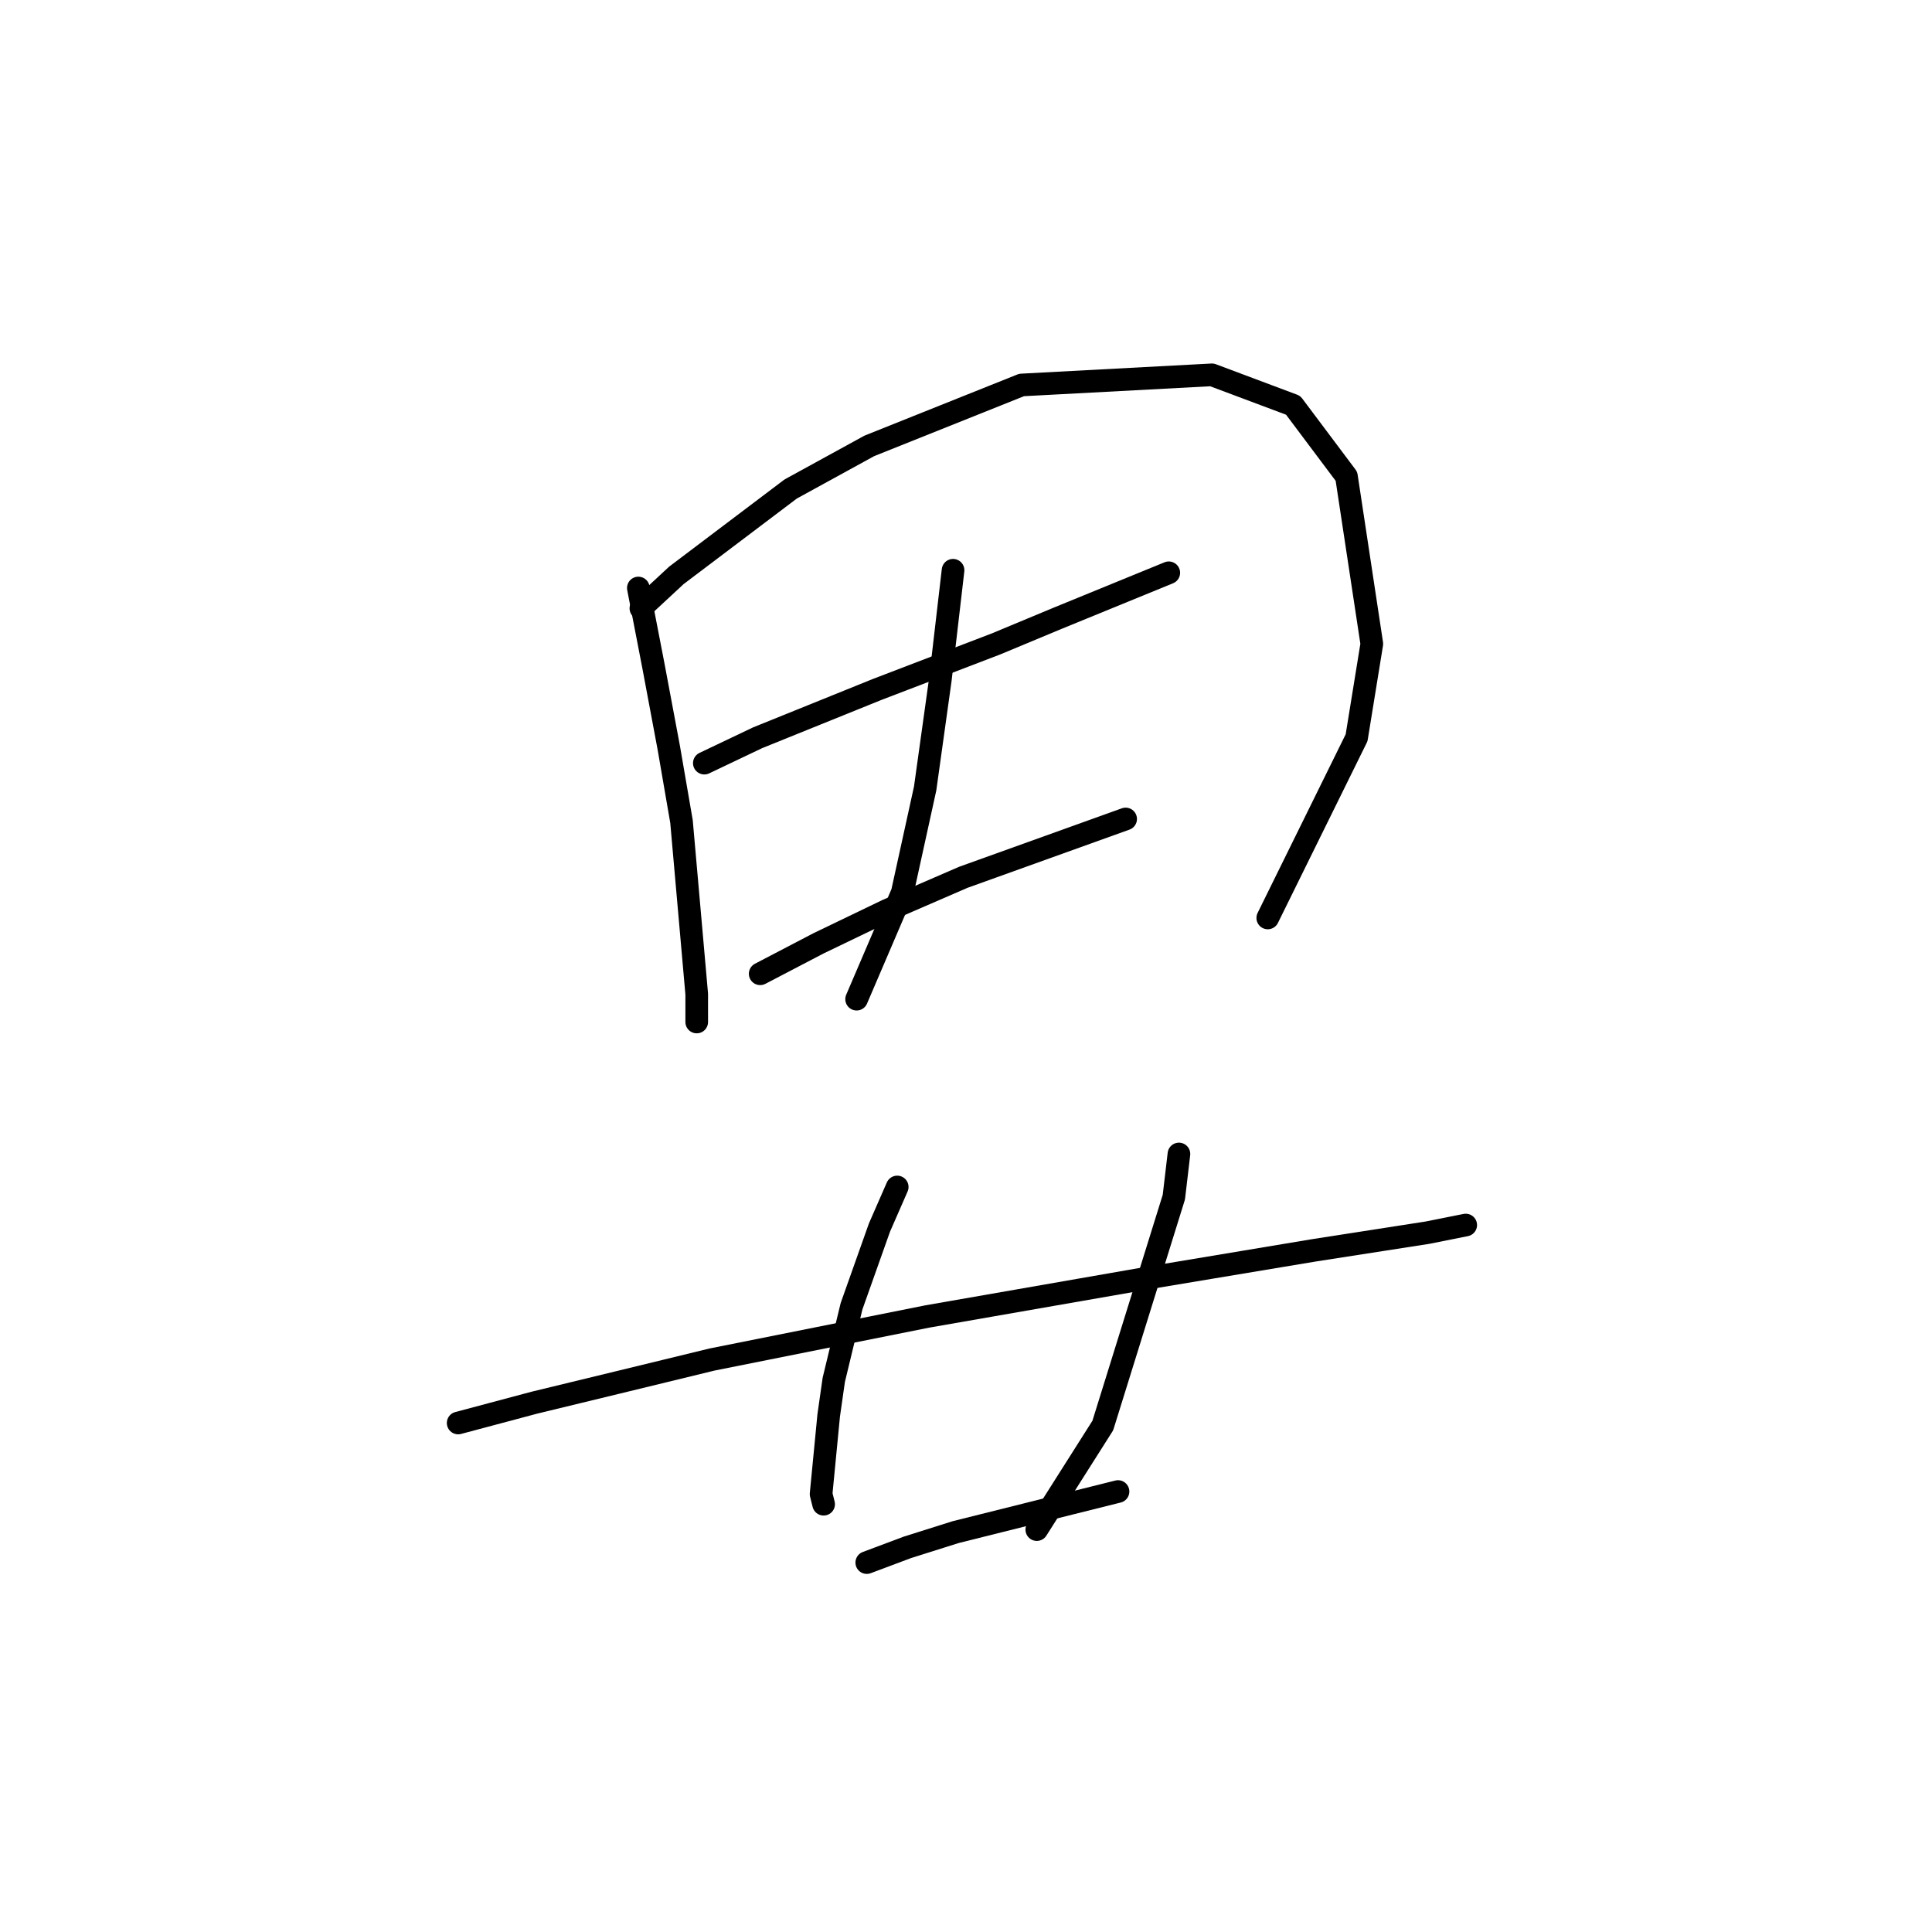 <?xml version="1.0" standalone="no"?>
    <svg width="256" height="256" xmlns="http://www.w3.org/2000/svg" version="1.1">
    <polyline stroke="black" stroke-width="3" stroke-linecap="round" fill="transparent" stroke-linejoin="round" points="84.585 77.915 86.602 88.34 88.62 99.101 90.302 108.854 92.319 131.722 92.319 135.421 92.319 135.421 " />
        <polyline stroke="black" stroke-width="3" stroke-linecap="round" fill="transparent" stroke-linejoin="round" points="84.921 80.605 89.629 76.234 104.762 64.8 115.187 59.083 135.365 51.012 160.587 49.667 171.348 53.702 178.41 63.118 181.773 85.313 179.755 97.756 167.985 121.633 167.985 121.633 " />
        <polyline stroke="black" stroke-width="3" stroke-linecap="round" fill="transparent" stroke-linejoin="round" points="93.328 101.119 100.39 97.756 116.196 91.367 132.002 85.313 140.073 81.951 154.87 75.897 154.87 75.897 " />
        <polyline stroke="black" stroke-width="3" stroke-linecap="round" fill="transparent" stroke-linejoin="round" points="126.285 75.561 124.603 90.022 122.586 104.482 119.559 118.27 113.506 132.394 113.506 132.394 " />
        <polyline stroke="black" stroke-width="3" stroke-linecap="round" fill="transparent" stroke-linejoin="round" points="100.727 129.031 108.461 124.996 117.541 120.624 127.63 116.252 149.153 108.518 149.153 108.518 " />
        <polyline stroke="black" stroke-width="3" stroke-linecap="round" fill="transparent" stroke-linejoin="round" points="60.708 188.555 70.797 185.865 81.894 183.174 94.337 180.148 122.922 174.431 151.843 169.386 174.038 165.687 189.171 163.333 194.216 162.324 194.216 162.324 " />
        <polyline stroke="black" stroke-width="3" stroke-linecap="round" fill="transparent" stroke-linejoin="round" points="118.886 157.28 116.532 162.661 112.833 173.086 110.479 182.838 109.807 187.546 108.798 197.971 109.134 199.316 109.134 199.316 " />
        <polyline stroke="black" stroke-width="3" stroke-linecap="round" fill="transparent" stroke-linejoin="round" points="156.215 152.908 155.542 158.625 146.126 188.891 137.382 202.679 137.382 202.679 " />
        <polyline stroke="black" stroke-width="3" stroke-linecap="round" fill="transparent" stroke-linejoin="round" points="114.851 207.051 120.232 205.033 126.621 203.016 136.037 200.661 148.144 197.635 148.144 197.635 " />
        </svg>
